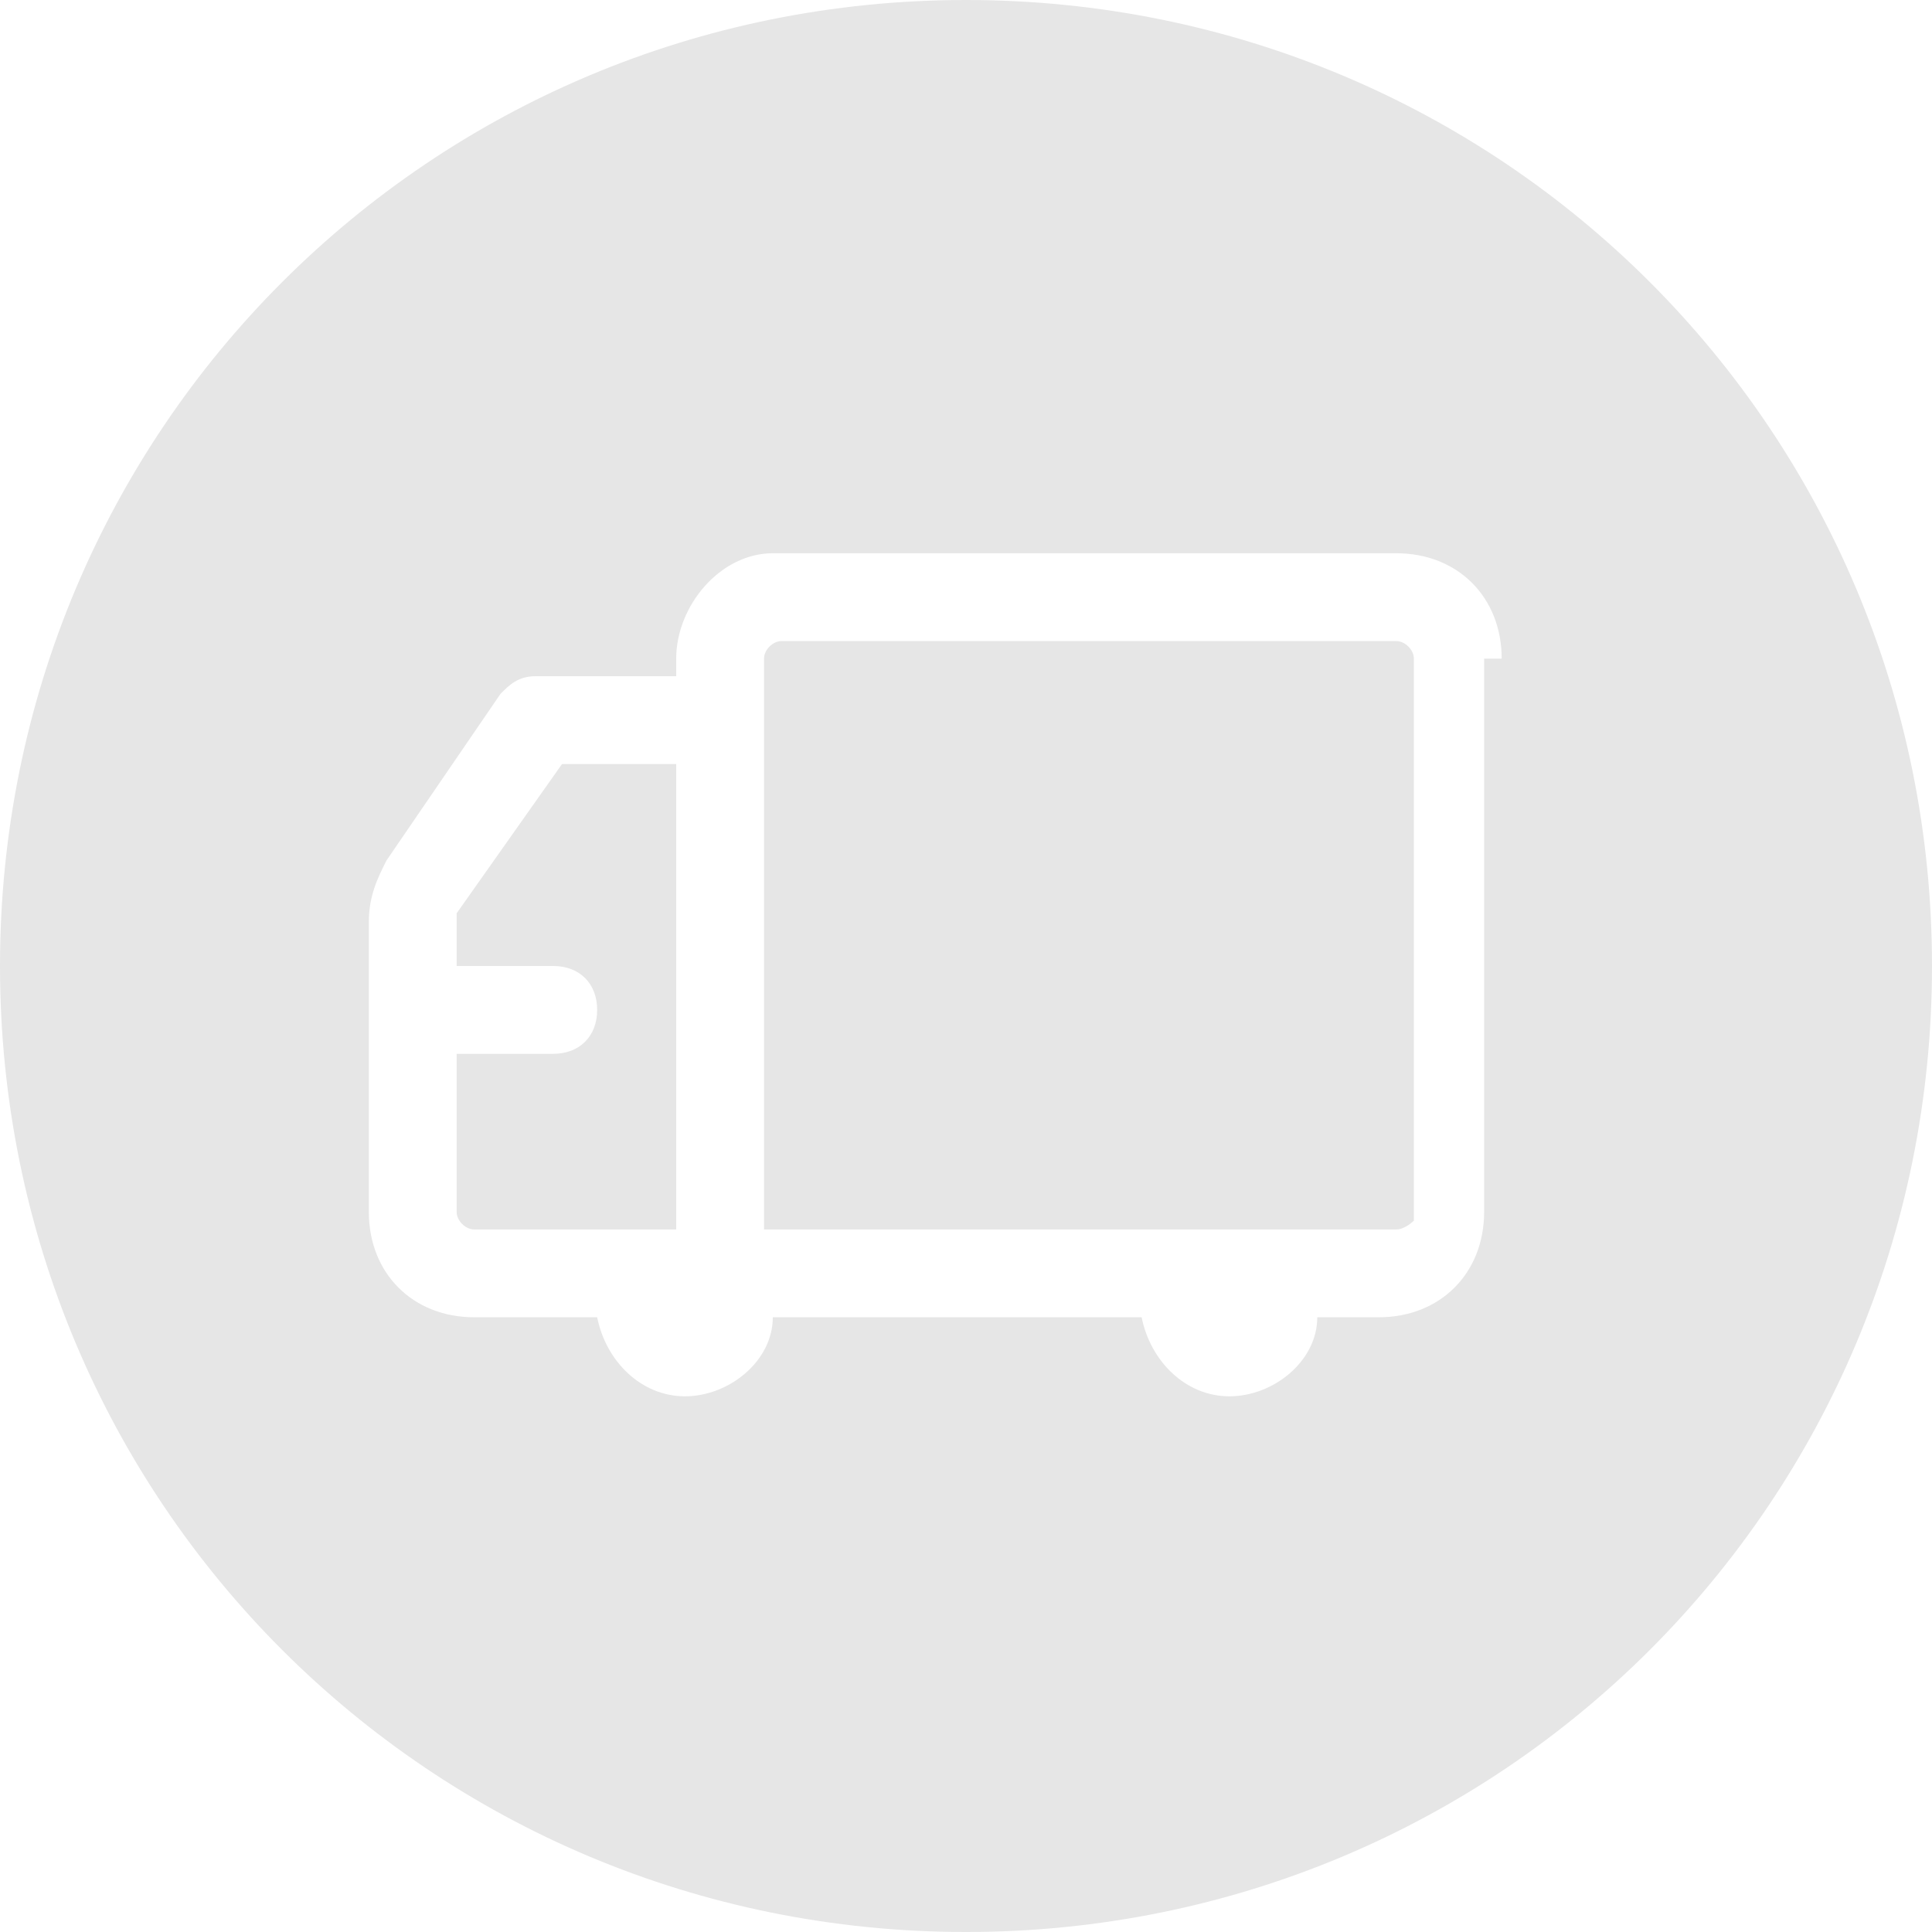<?xml version="1.0" standalone="no"?><!DOCTYPE svg PUBLIC "-//W3C//DTD SVG 1.1//EN" "http://www.w3.org/Graphics/SVG/1.1/DTD/svg11.dtd"><svg t="1593502023298" class="icon" viewBox="0 0 1024 1024" version="1.1" xmlns="http://www.w3.org/2000/svg" p-id="949" xmlns:xlink="http://www.w3.org/1999/xlink" width="32" height="32"><defs><style type="text/css"></style></defs><path d="M297.891 404.945h60.509V651.636H251.345c-4.655 0-9.309-4.655-9.309-9.309V558.545h51.2c13.964 0 23.273-9.309 23.273-23.273s-9.309-23.273-23.273-23.273H242.036v-23.273-4.655l55.855-79.127z m442.182-65.164h-325.818c-4.655 0-9.309 4.655-9.309 9.309V651.636h335.127c4.655 0 9.309-4.655 9.309-4.655V349.091c0-4.655-4.655-9.309-9.309-9.309zM1024 512c0 283.927-228.073 512-512 512S0 795.927 0 512 228.073 0 512 0s512 228.073 512 512z m-228.073-162.909c0-32.582-23.273-55.855-55.855-55.855H409.6c-27.927 0-51.2 27.927-51.2 55.855v9.309H283.927c-9.309 0-13.964 4.655-18.618 9.309L204.8 456.145c-4.655 9.309-9.309 18.618-9.309 32.582v153.6c0 32.582 23.273 55.855 55.855 55.855h65.164c4.655 23.273 23.273 41.891 46.545 41.891s46.545-18.618 46.545-41.891H605.091c4.655 23.273 23.273 41.891 46.545 41.891s46.545-18.618 46.545-41.891h32.582c32.582 0 55.855-23.273 55.855-55.855V349.091z" p-id="950" fill="#E6E6E6"></path></svg>